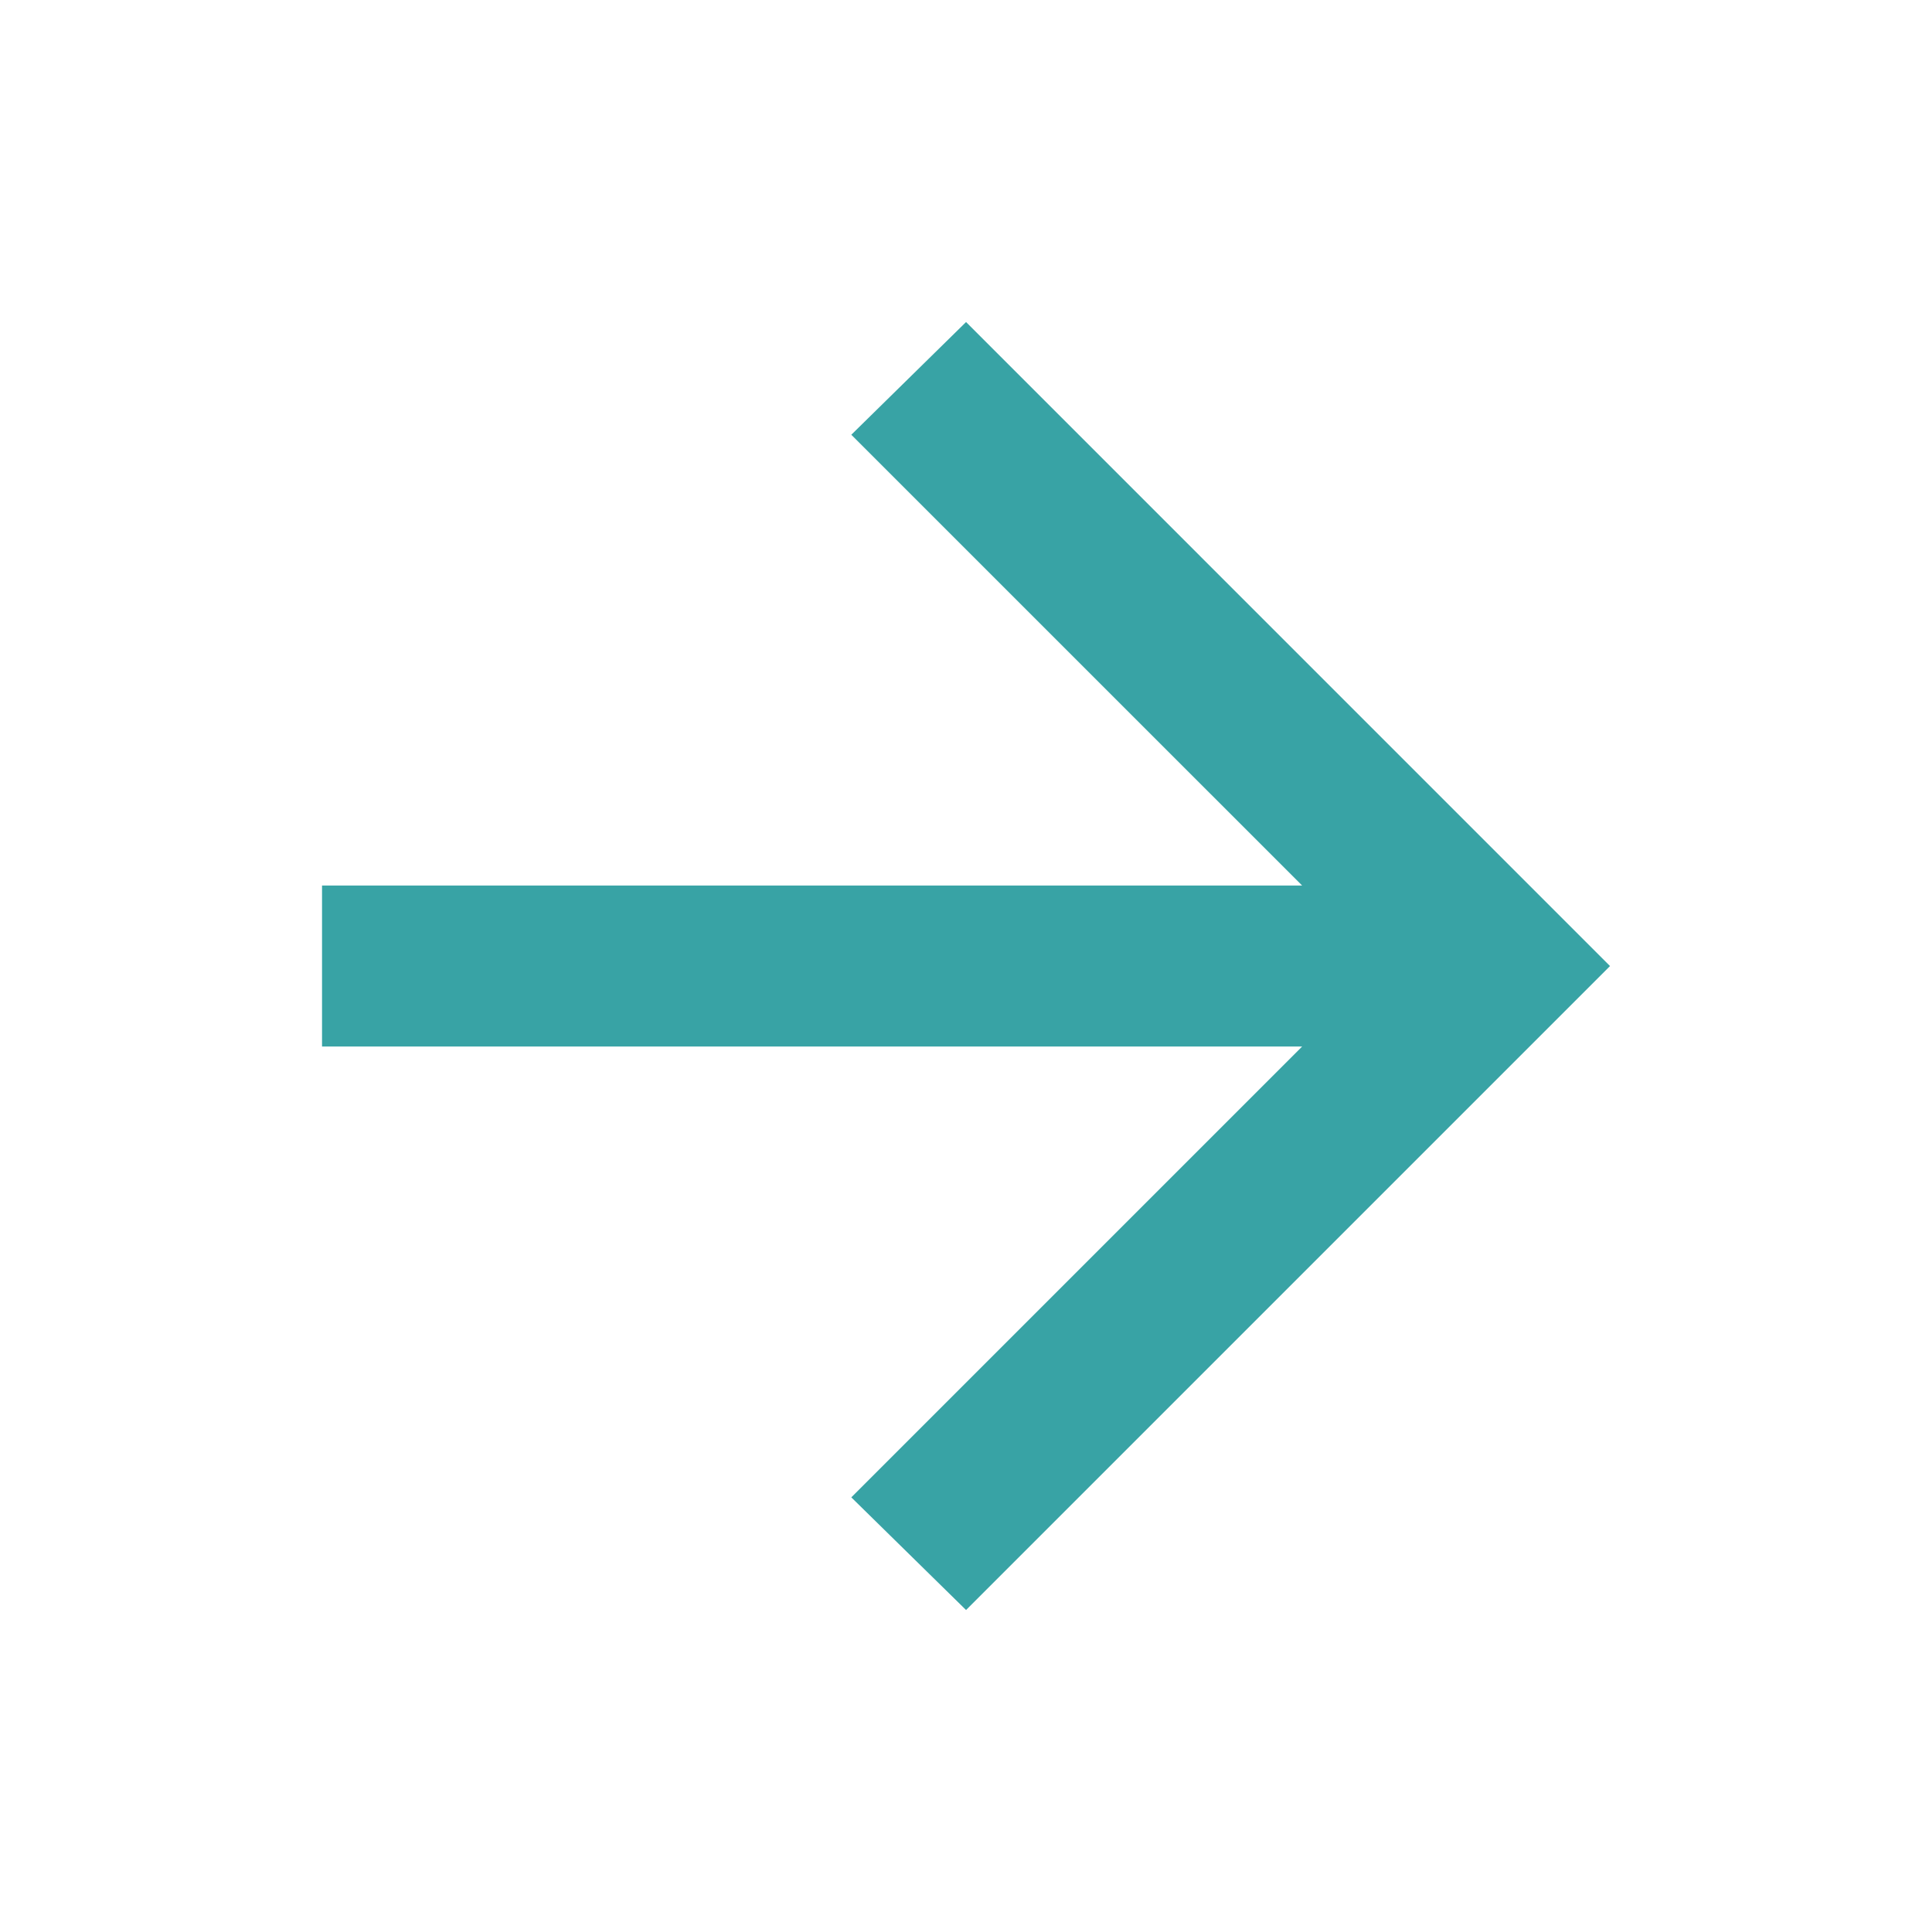 <svg width="38" height="38" viewBox="0 0 38 38" fill="none" xmlns="http://www.w3.org/2000/svg">
<mask id="mask0_40_69" style="mask-type:alpha" maskUnits="userSpaceOnUse" x="0" y="0" width="38" height="38">
<rect width="38" height="38" fill="#D9D9D9"/>
</mask>
<g mask="url(#mask0_40_69)">
<path d="M25.611 20.584H6.334V17.417H25.611L16.744 8.551L19.001 6.334L31.667 19.001L19.001 31.667L16.744 29.451L25.611 20.584Z" fill="#38A3A5"/>
</g>
</svg>
